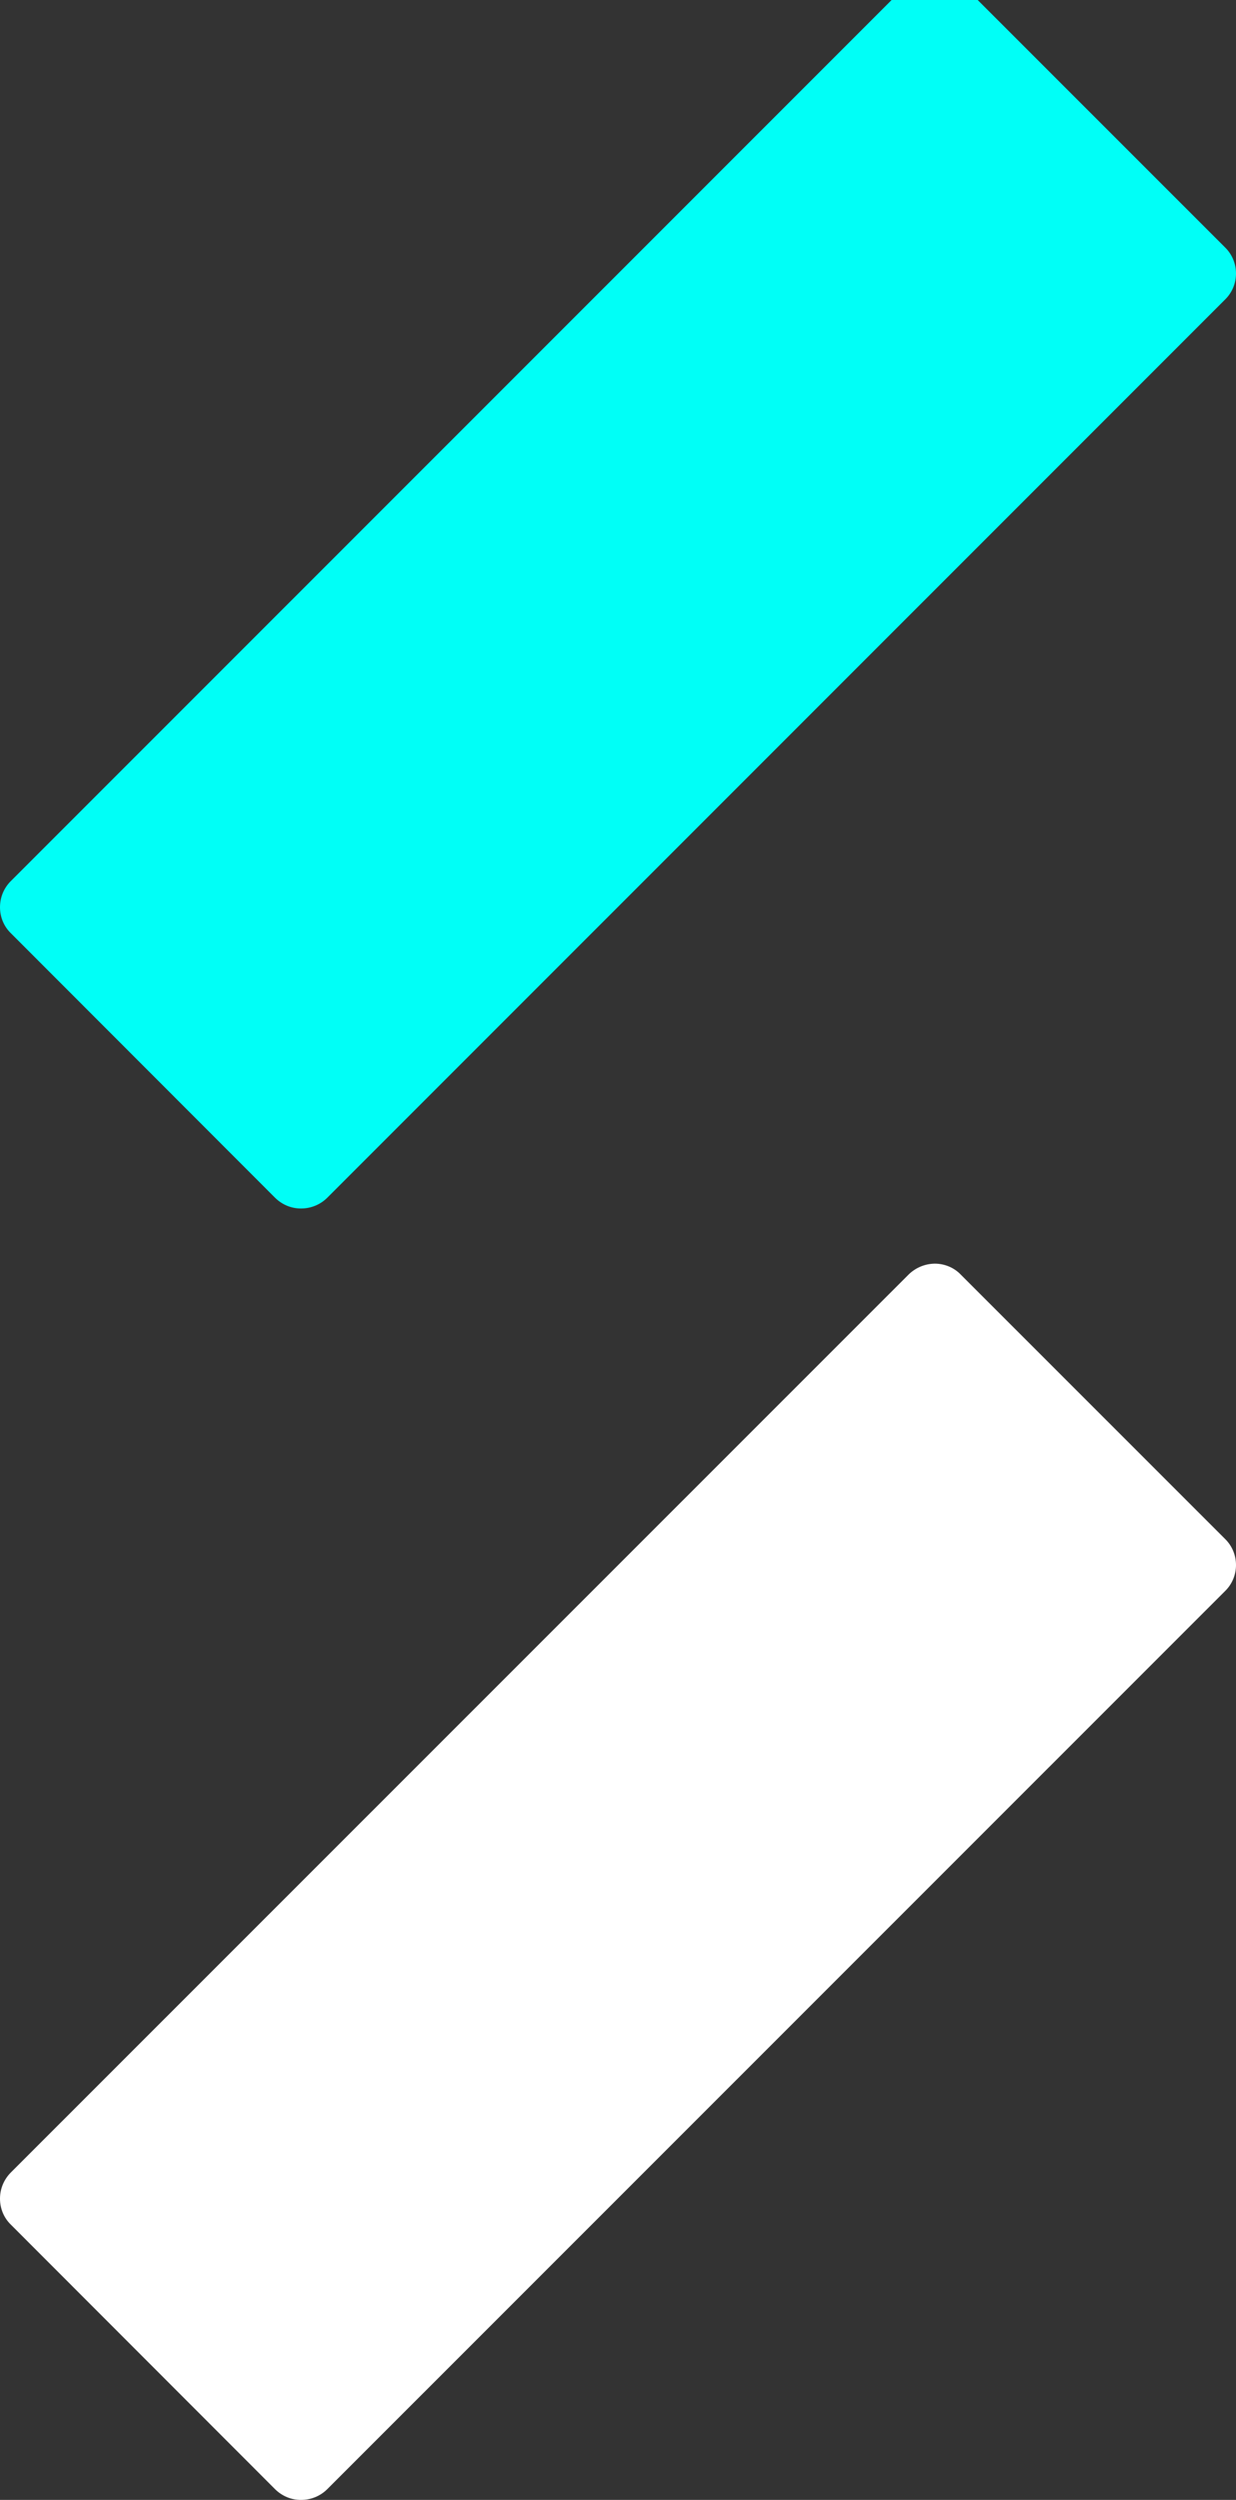 <?xml version="1.0" encoding="utf-8"?>
<!-- Generator: Adobe Illustrator 16.0.0, SVG Export Plug-In . SVG Version: 6.00 Build 0)  -->
<!DOCTYPE svg PUBLIC "-//W3C//DTD SVG 1.1//EN" "http://www.w3.org/Graphics/SVG/1.1/DTD/svg11.dtd">
<svg version="1.1" id="Layer_1" xmlns="http://www.w3.org/2000/svg" xmlns:xlink="http://www.w3.org/1999/xlink" x="0px" y="0px"
	 width="12.957px" height="26.193px" viewBox="0 0 12.957 26.193" enable-background="new 0 0 12.957 26.193" xml:space="preserve">
<rect x="0" y="0" width="12.957" height="26.193" fill="#333333" stroke="none"/>
<g>
	<path fill="#00FFF7" d="M12.844,3.137c0.07-0.069,0.113-0.166,0.113-0.271c0-0.106-0.043-0.203-0.113-0.272L10.07-0.179
		C10.003-0.248,9.904-0.291,9.8-0.291C9.693-0.29,9.598-0.247,9.527-0.18L0.113,9.232C0.043,9.302,0,9.398,0,9.506
		c0,0.106,0.043,0.203,0.113,0.271l2.771,2.773c0.07,0.069,0.166,0.113,0.273,0.112c0.106,0,0.203-0.043,0.272-0.111L12.844,3.137z"
		/>
</g>
<g>
	<path fill="#FFFFFF" d="M12.844,16.669c0.07-0.069,0.113-0.166,0.113-0.271c0-0.106-0.043-0.203-0.113-0.272l-2.773-2.772
		C10.003,13.283,9.904,13.24,9.8,13.24c-0.106,0.001-0.202,0.044-0.272,0.111l-9.415,9.412C0.043,22.834,0,22.93,0,23.037
		c0,0.106,0.043,0.203,0.113,0.271l2.771,2.773c0.07,0.069,0.166,0.113,0.273,0.112c0.106,0,0.203-0.043,0.272-0.111L12.844,16.669z
		"/>
</g>
</svg>

